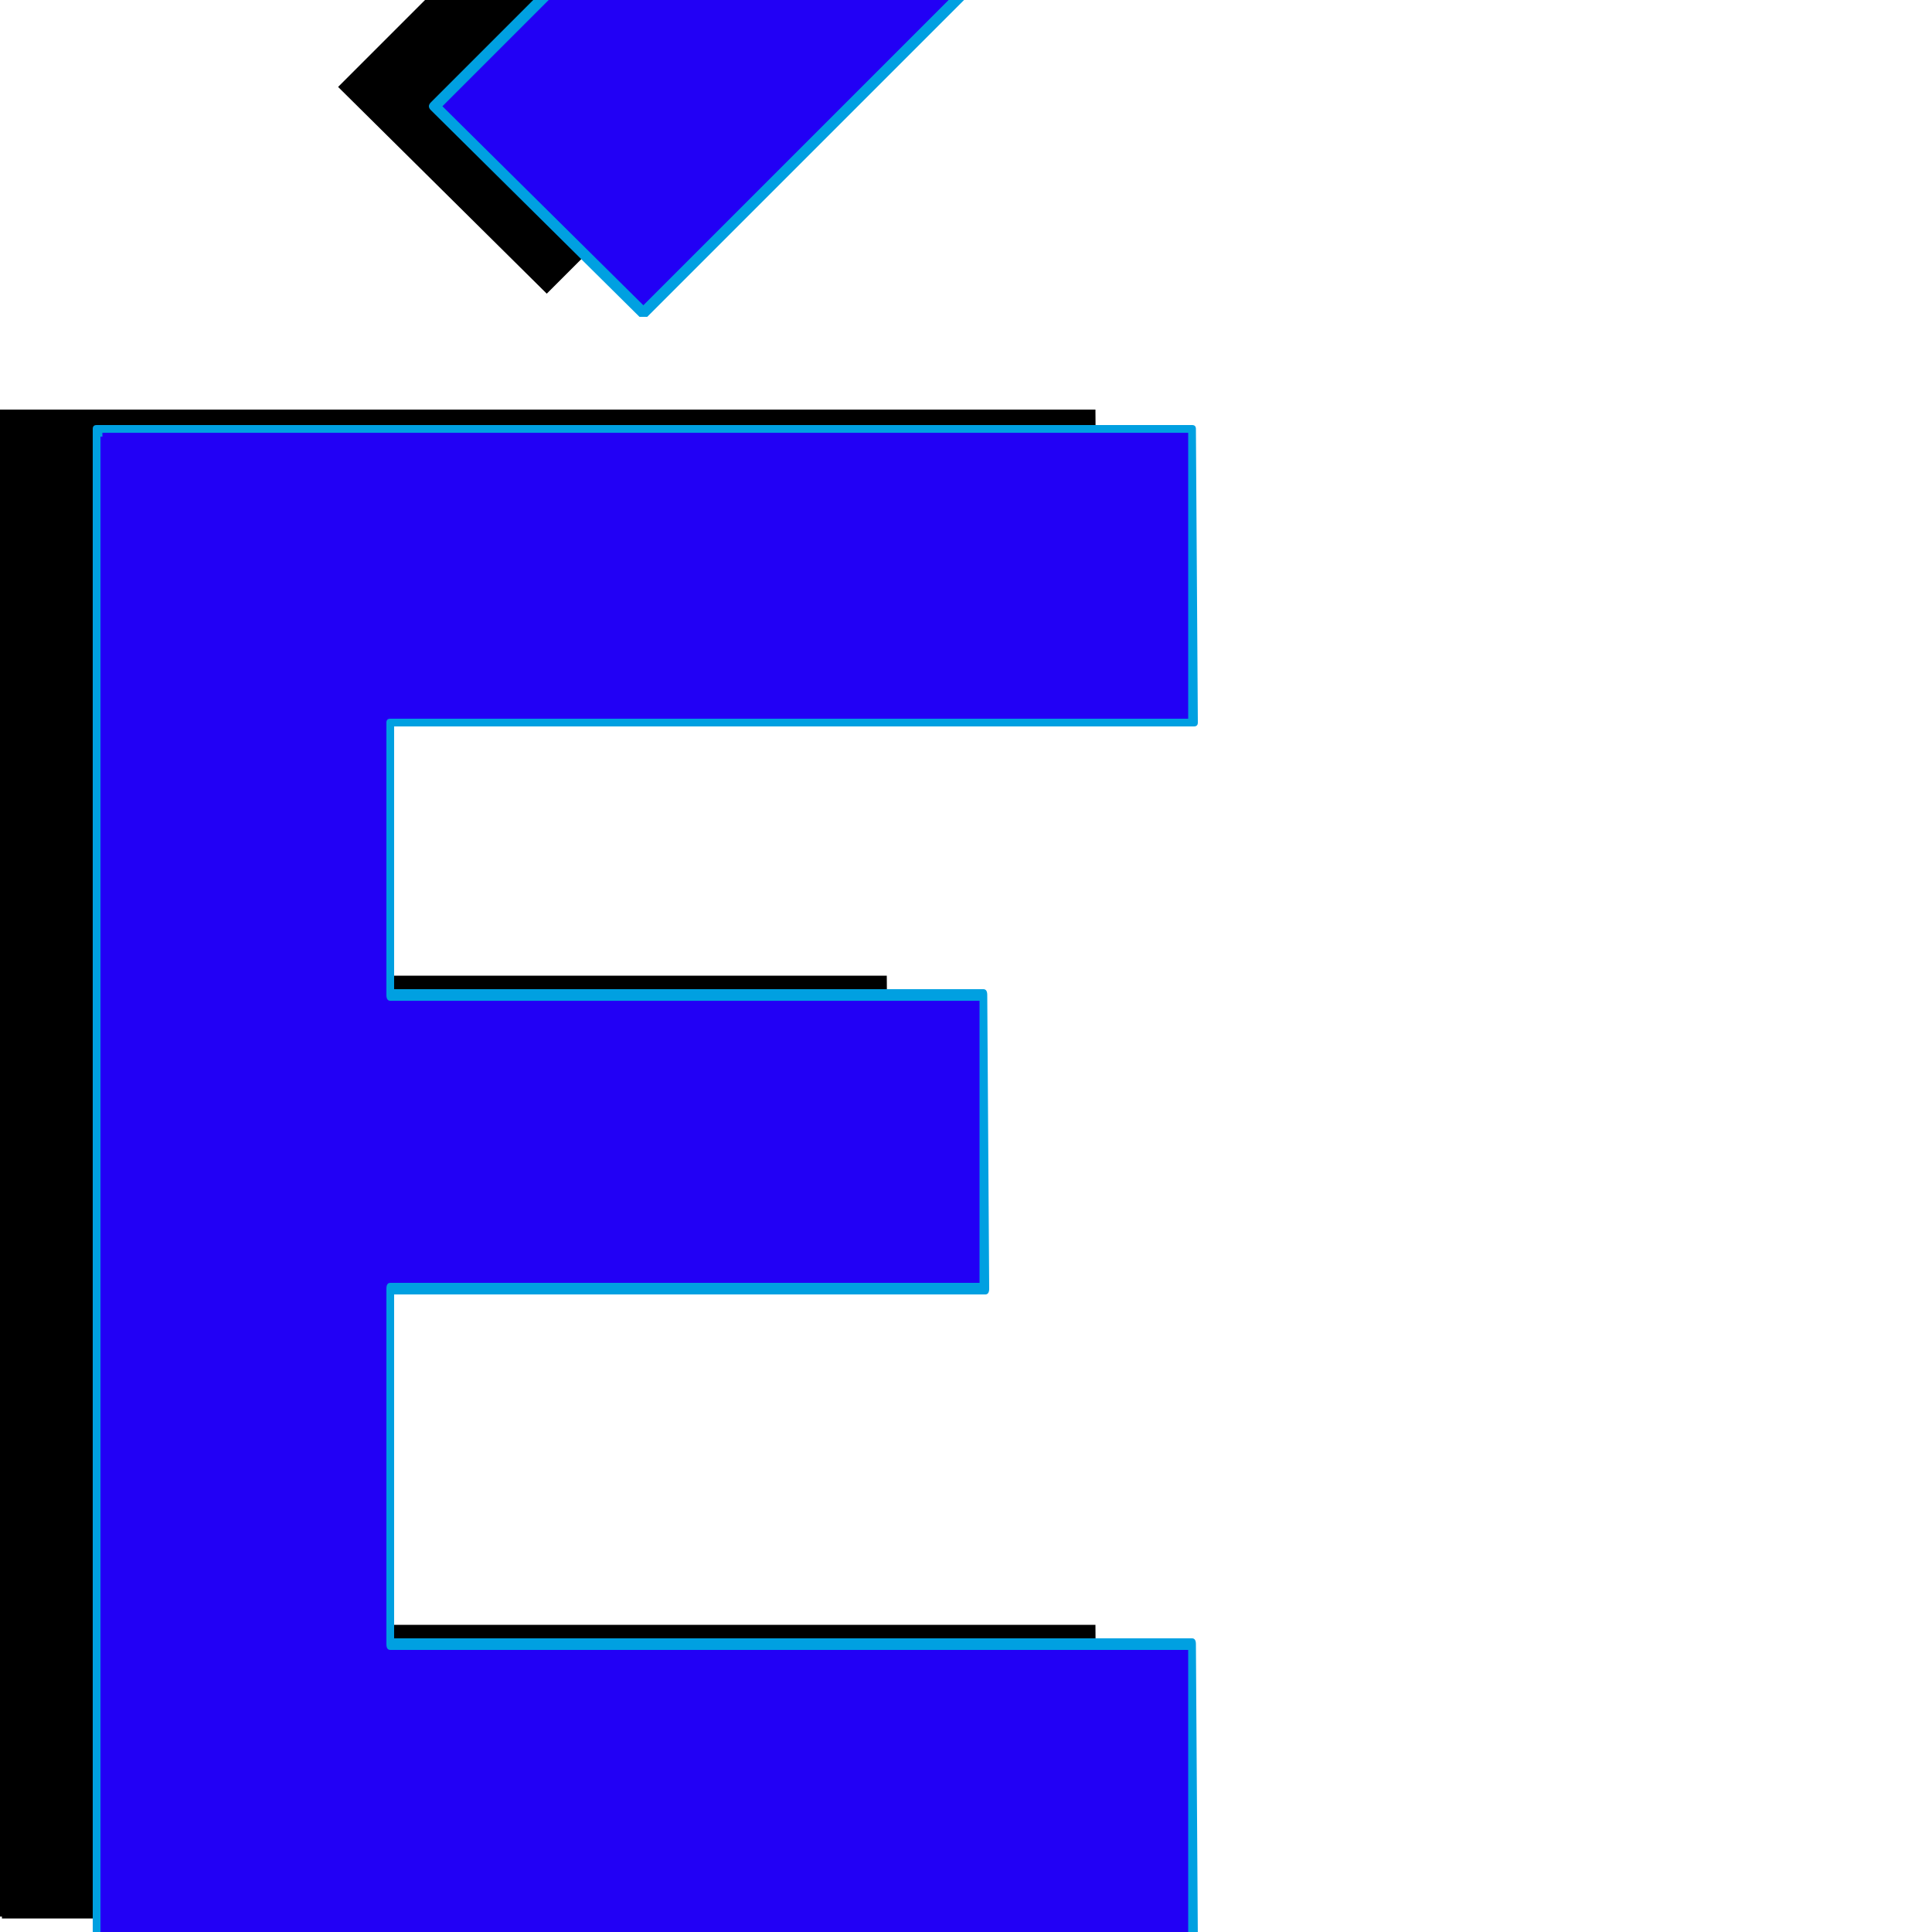 <svg xmlns="http://www.w3.org/2000/svg" viewBox="0 -1000 1000 1000">
	<path fill="#000000" d="M283 -848L175 -955L357 -1137L465 -1030ZM459 -495L460 -343H152V-159H567L568 -7H1V-8H0V-784V-788H567L568 -636H152V-495Z"/>
	<path fill="#2200f5" d="M333 -838L225 -945L407 -1127L515 -1020ZM509 -485L510 -333H202V-149H617L618 3H51V2H50V-774V-778H617L618 -626H202V-485Z"/>
	<path fill="#00a0e1" d="M229 -945L333 -842L511 -1020L407 -1123ZM223 -947L405 -1129Q406 -1130 407 -1130Q408 -1130 409 -1129L517 -1022Q518 -1021 518 -1020Q518 -1019 517 -1018L335 -836Q334 -836 333 -836Q332 -836 331 -836L223 -943Q222 -944 222 -945Q222 -946 223 -947ZM202 -482Q200 -482 200 -485V-626Q200 -628 202 -628H615V-776H53Q53 -775 53 -774.5Q53 -774 53 -774Q53 -774 52 -774V0Q53 0 53 0H615V-146H202Q200 -146 200 -149V-333Q200 -336 202 -336H507V-482ZM510 -330H204V-152H617Q619 -152 619 -149L620 3Q620 6 618 6H51Q50 6 49 4Q48 3 48 2V-774Q48 -774 48 -778Q48 -780 50 -780H617Q619 -780 619 -778L620 -626Q620 -624 618 -624H204V-488H509Q511 -488 511 -485L512 -333Q512 -330 510 -330Z"/>
</svg>